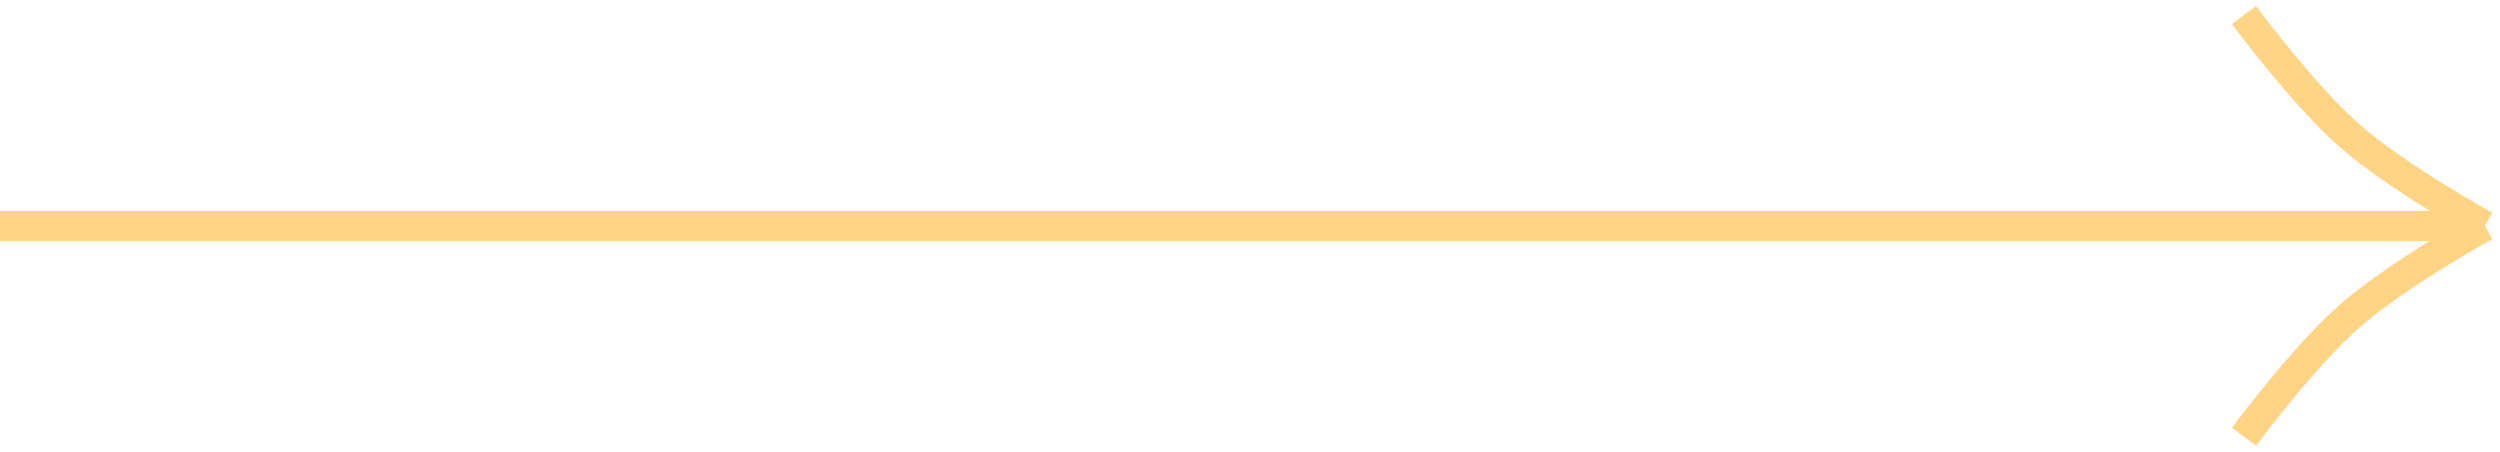 <svg width="166" height="30" viewBox="0 0 166 30" fill="none" xmlns="http://www.w3.org/2000/svg">
<path d="M0 15L165 15" stroke="#FFD585" stroke-width="2"/>
<path d="M149 1C149 1 152.882 6.259 156 9C159.173 11.789 165 15 165 15" stroke="#FFD585" stroke-width="2"/>
<path d="M149 29C149 29 152.882 23.741 156 21C159.173 18.211 165 15 165 15" stroke="#FFD585" stroke-width="2"/>
</svg>
